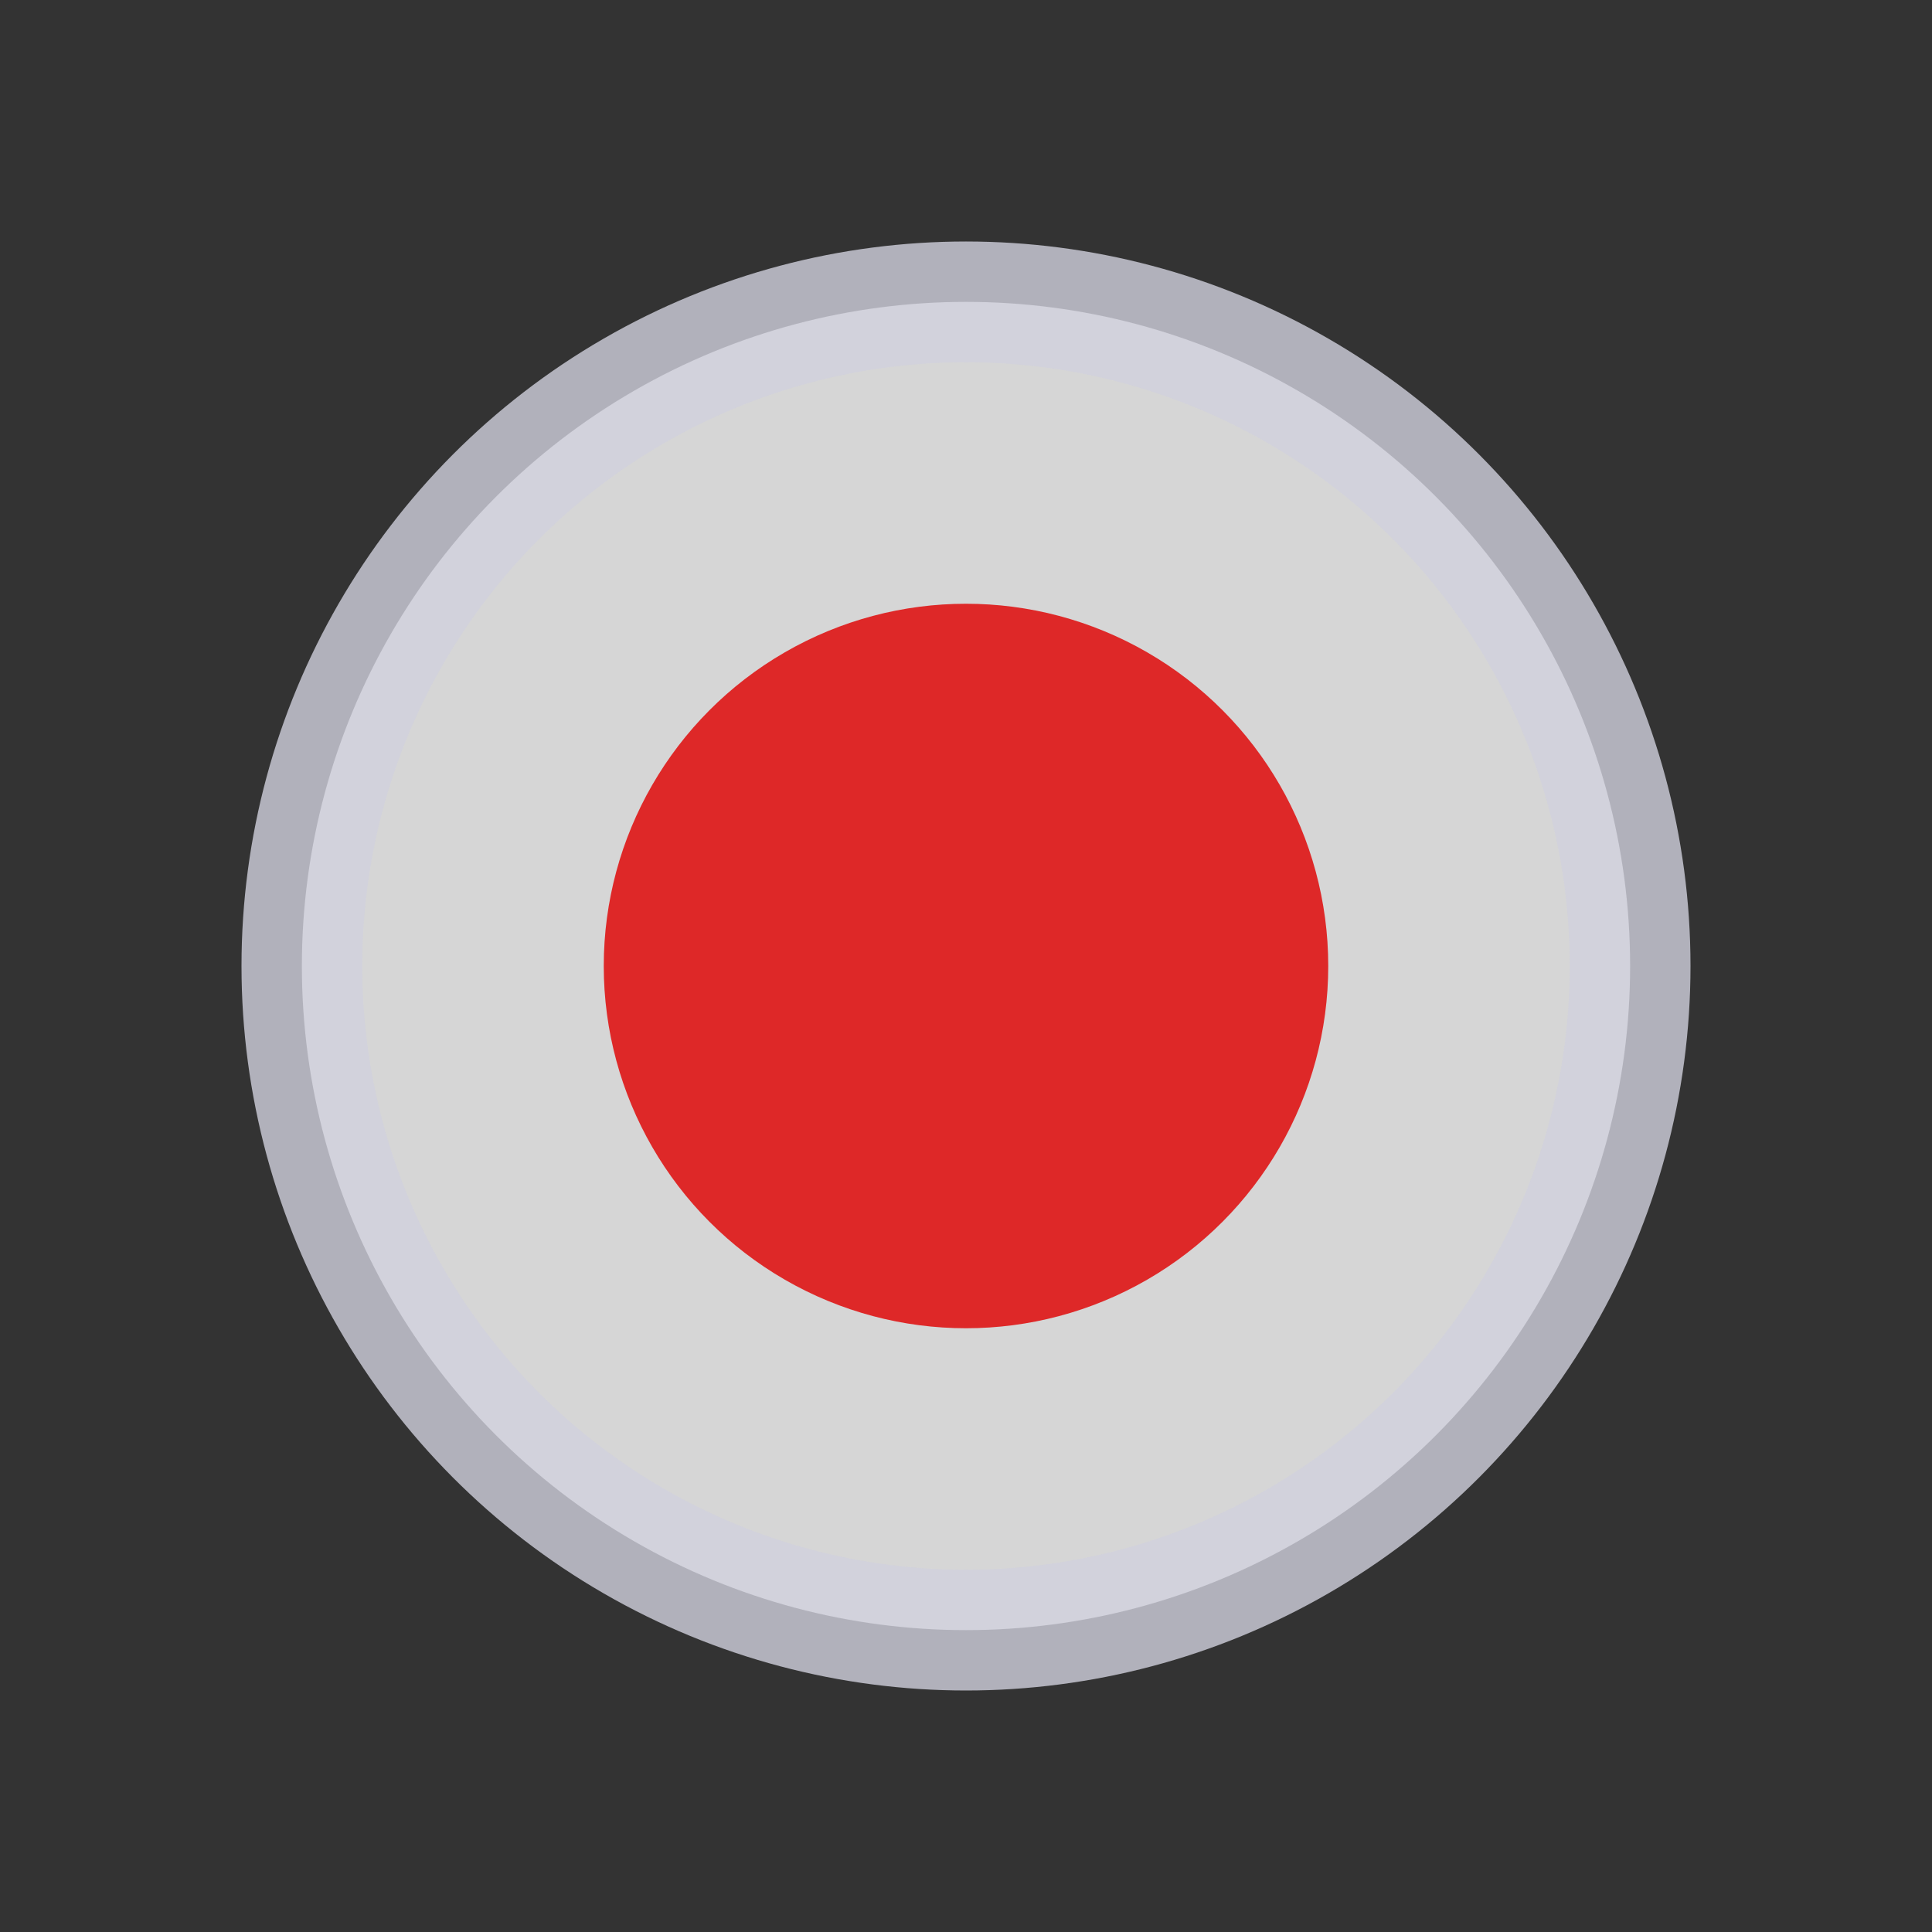 <svg width="16" height="16" viewBox="0 0 16 16" fill="none" xmlns="http://www.w3.org/2000/svg">
<rect x="0" y="0" width="16" height="16" fill="#333333" stroke="none"/>
<circle opacity="0.8" cx="8" cy="8" r="5.5" fill="white" stroke="#D0D0DD"/>
<circle cx="8" cy="8" r="3" fill="#DE2828"/>
<zoom style="dark" value="|#F5F5F5:#F5F5F5|:#FF5C5C"/>
</svg>
